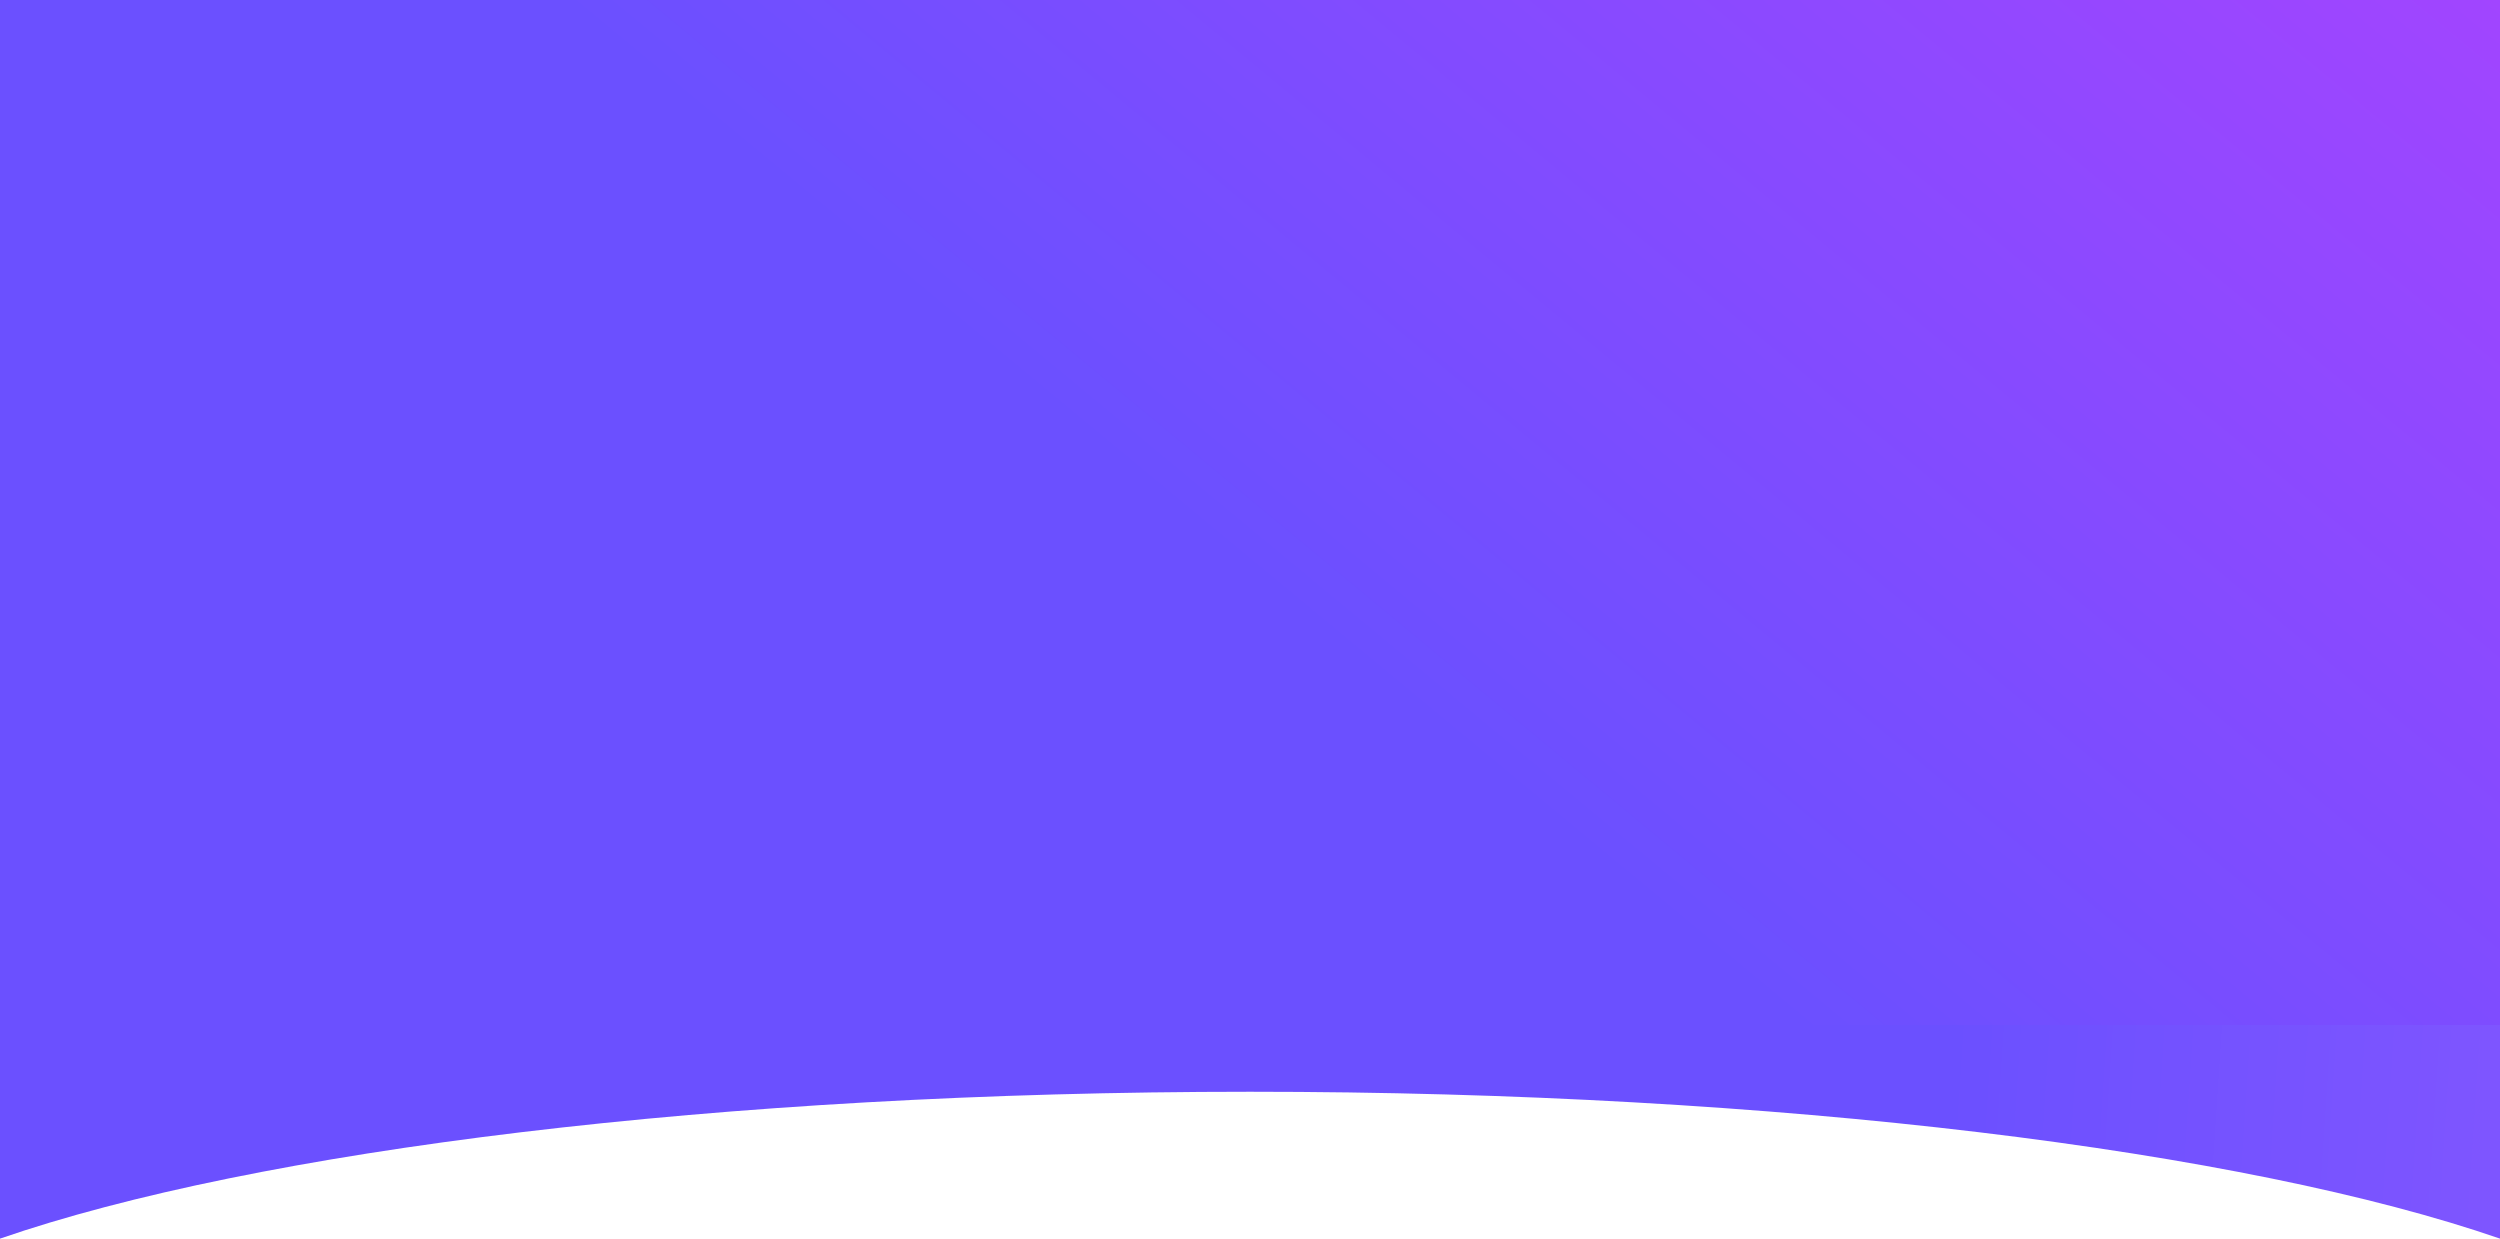<svg width="1600" height="793" fill="none" xmlns="http://www.w3.org/2000/svg"><path fill="url(#a)" d="M0 0h1600v659H0z"/><path fill-rule="evenodd" clip-rule="evenodd" d="M1600 792.721V656H0v136.721c162.983-56.313 460.274-93.997 800.001-93.997 339.729 0 637.019 37.684 799.999 93.997z" fill="url(#b)"/><defs><linearGradient id="a" x1="1032" y1="558.796" x2="1537.66" y2="-51.639" gradientUnits="userSpaceOnUse"><stop stop-color="#6B50FF"/><stop offset="1" stop-color="#A145FF"/></linearGradient><linearGradient id="b" x1="1600" y1="605.5" x2="1252.5" y2="582.5" gradientUnits="userSpaceOnUse"><stop stop-color="#7E55FF"/><stop offset="1" stop-color="#6B50FF"/></linearGradient></defs></svg>